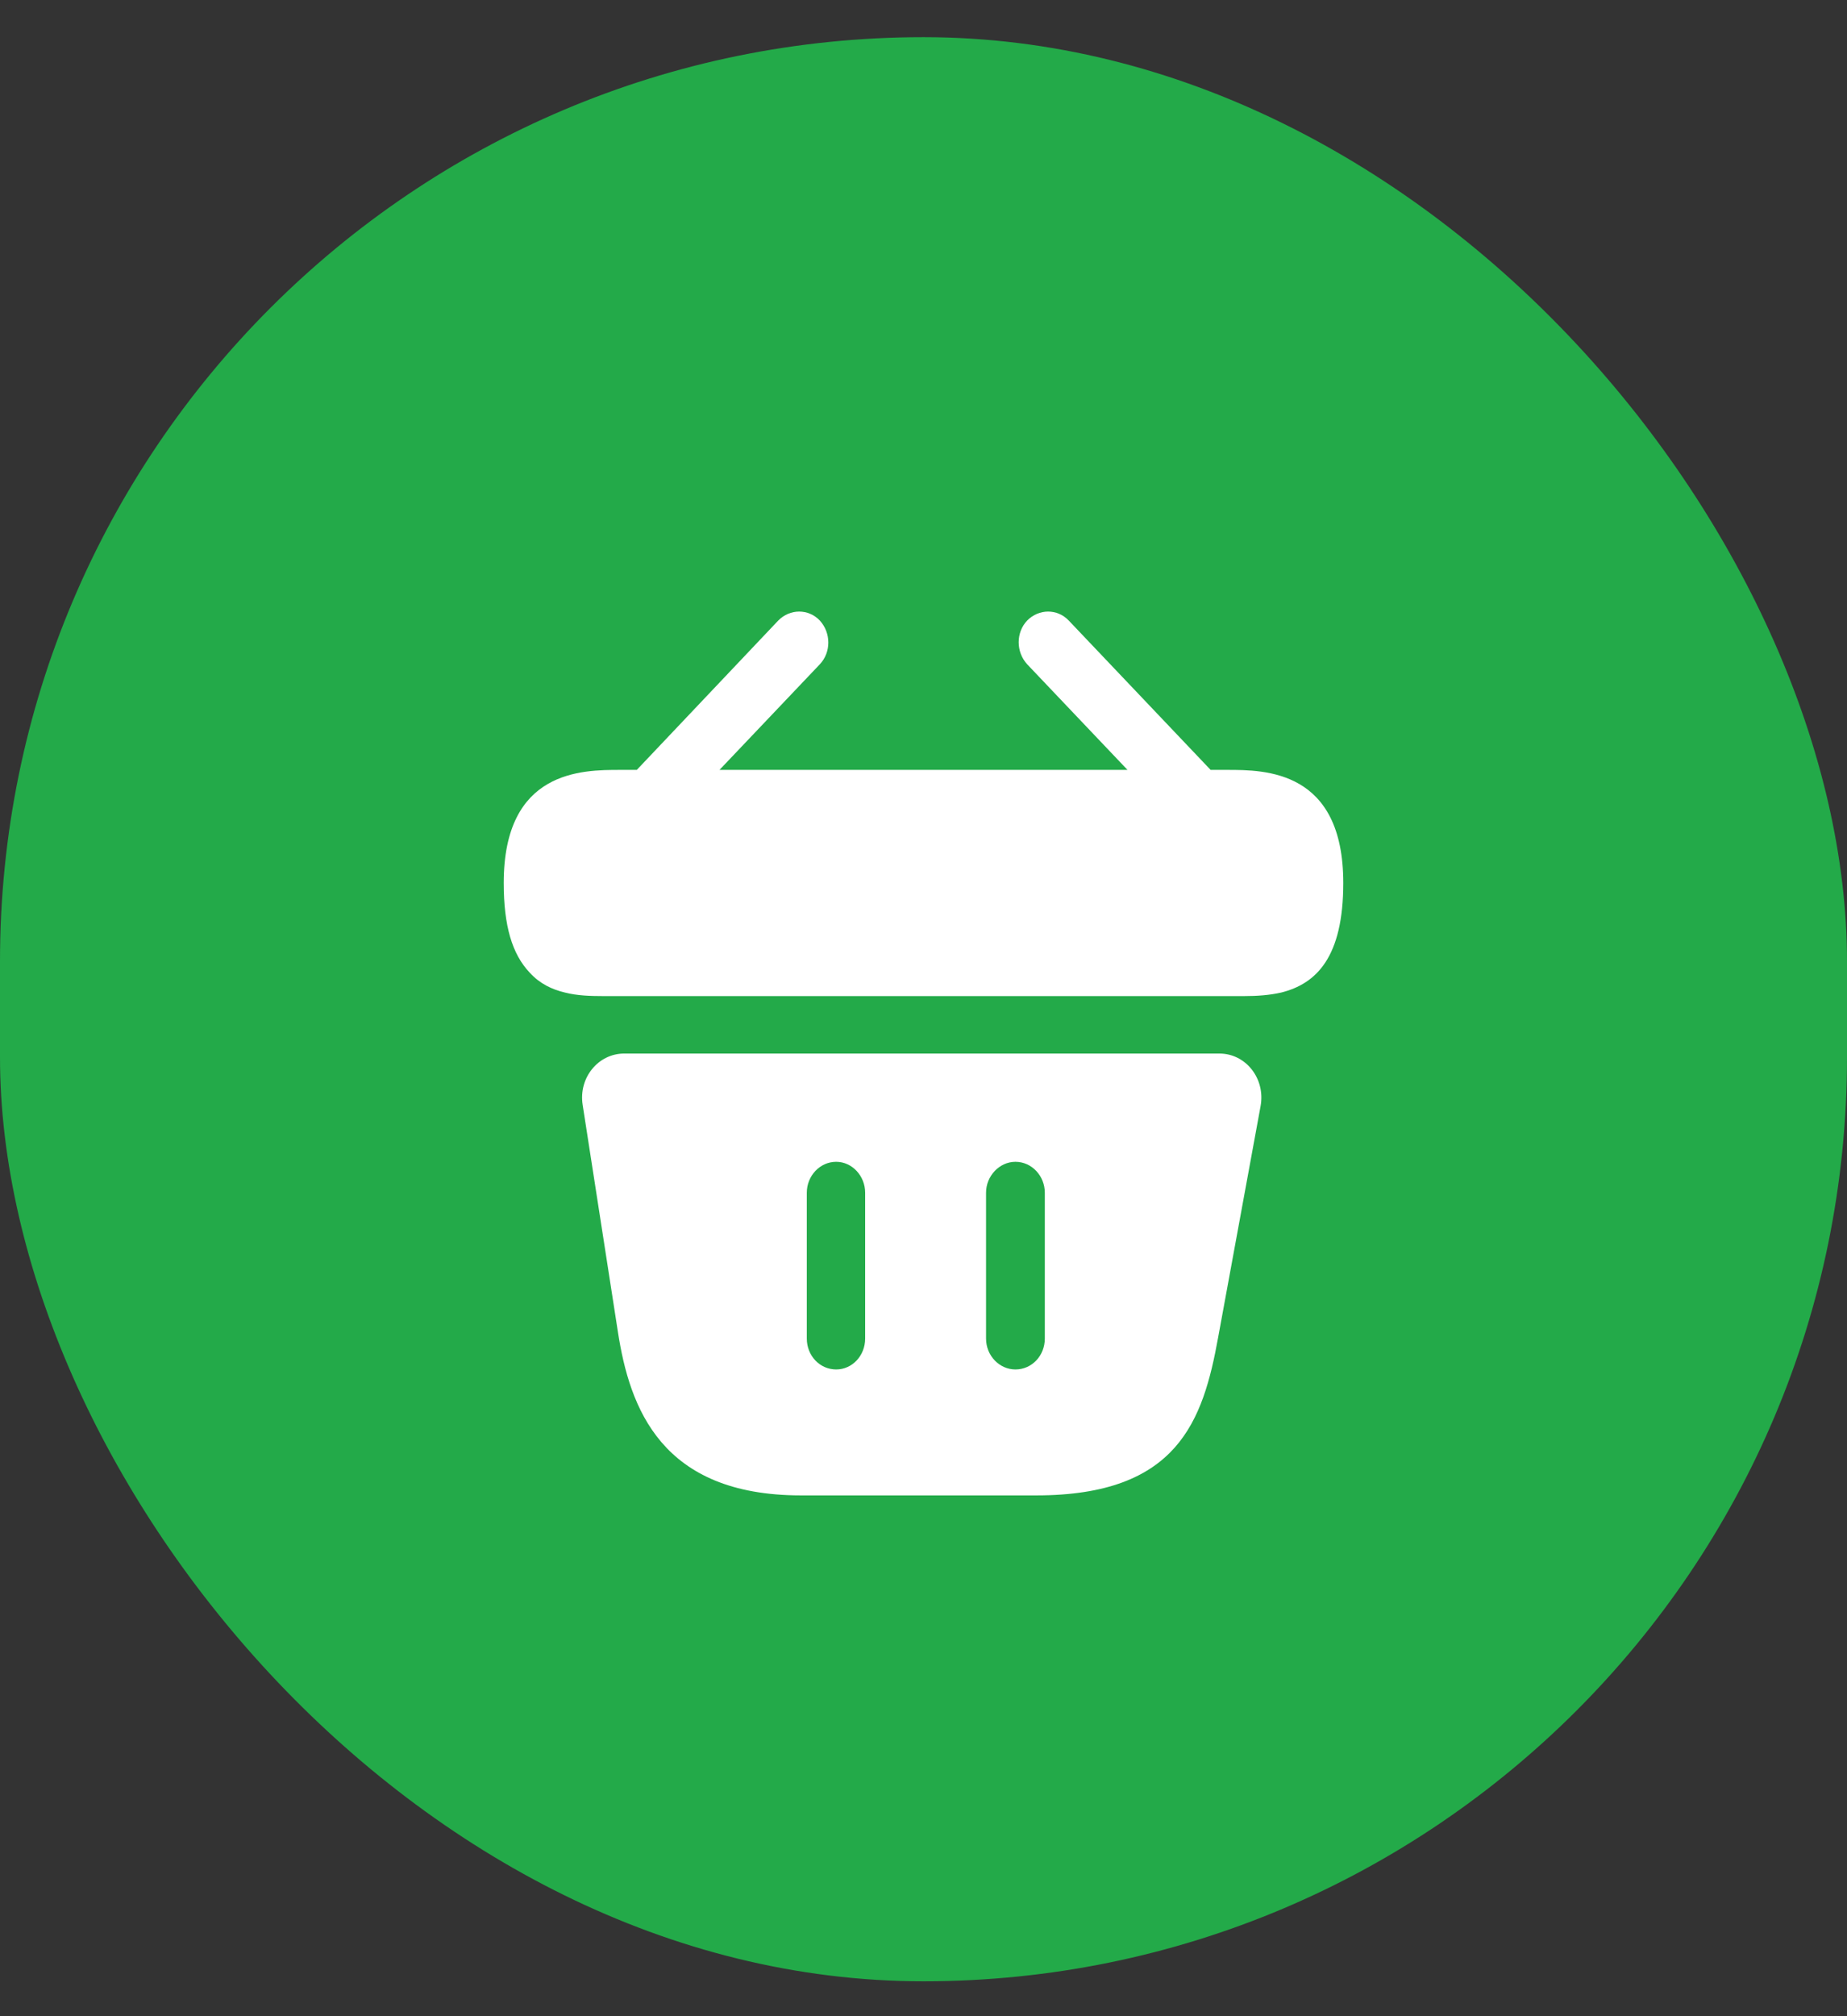 <svg width="44" height="48" viewBox="0 0 44 48" fill="none" xmlns="http://www.w3.org/2000/svg">
<rect x="0" y="0" width="44" height="48" fill="#333333" stroke="none"/>
<rect y="0.885" width="44" height="46.284" rx="22" fill="#23AA49"/>
<path d="M29.24 18.329H28.84L25.46 14.773C25.19 14.489 24.75 14.489 24.47 14.773C24.2 15.057 24.2 15.52 24.47 15.815L26.86 18.329H17.14L19.53 15.815C19.8 15.53 19.8 15.068 19.53 14.773C19.26 14.489 18.82 14.489 18.54 14.773L15.17 18.329H14.77C13.87 18.329 12 18.329 12 21.021C12 22.042 12.2 22.715 12.62 23.157C12.86 23.42 13.15 23.557 13.46 23.63C13.75 23.704 14.06 23.714 14.36 23.714H29.64C29.95 23.714 30.24 23.693 30.52 23.63C31.36 23.42 32 22.789 32 21.021C32 18.329 30.13 18.329 29.24 18.329Z" fill="white"/>
<path d="M29.05 25.082H14.87C14.25 25.082 13.78 25.66 13.88 26.302L14.72 31.709C15 33.518 15.75 35.601 19.08 35.601H24.69C28.06 35.601 28.66 33.823 29.02 31.835L30.03 26.334C30.15 25.681 29.68 25.082 29.05 25.082ZM20.61 31.867C20.61 32.277 20.3 32.603 19.92 32.603C19.53 32.603 19.22 32.277 19.22 31.867V28.395C19.22 27.996 19.53 27.659 19.92 27.659C20.3 27.659 20.61 27.996 20.61 28.395V31.867ZM24.89 31.867C24.89 32.277 24.58 32.603 24.19 32.603C23.81 32.603 23.49 32.277 23.49 31.867V28.395C23.49 27.996 23.81 27.659 24.19 27.659C24.58 27.659 24.89 27.996 24.89 28.395V31.867Z" fill="white"/>
</svg>
